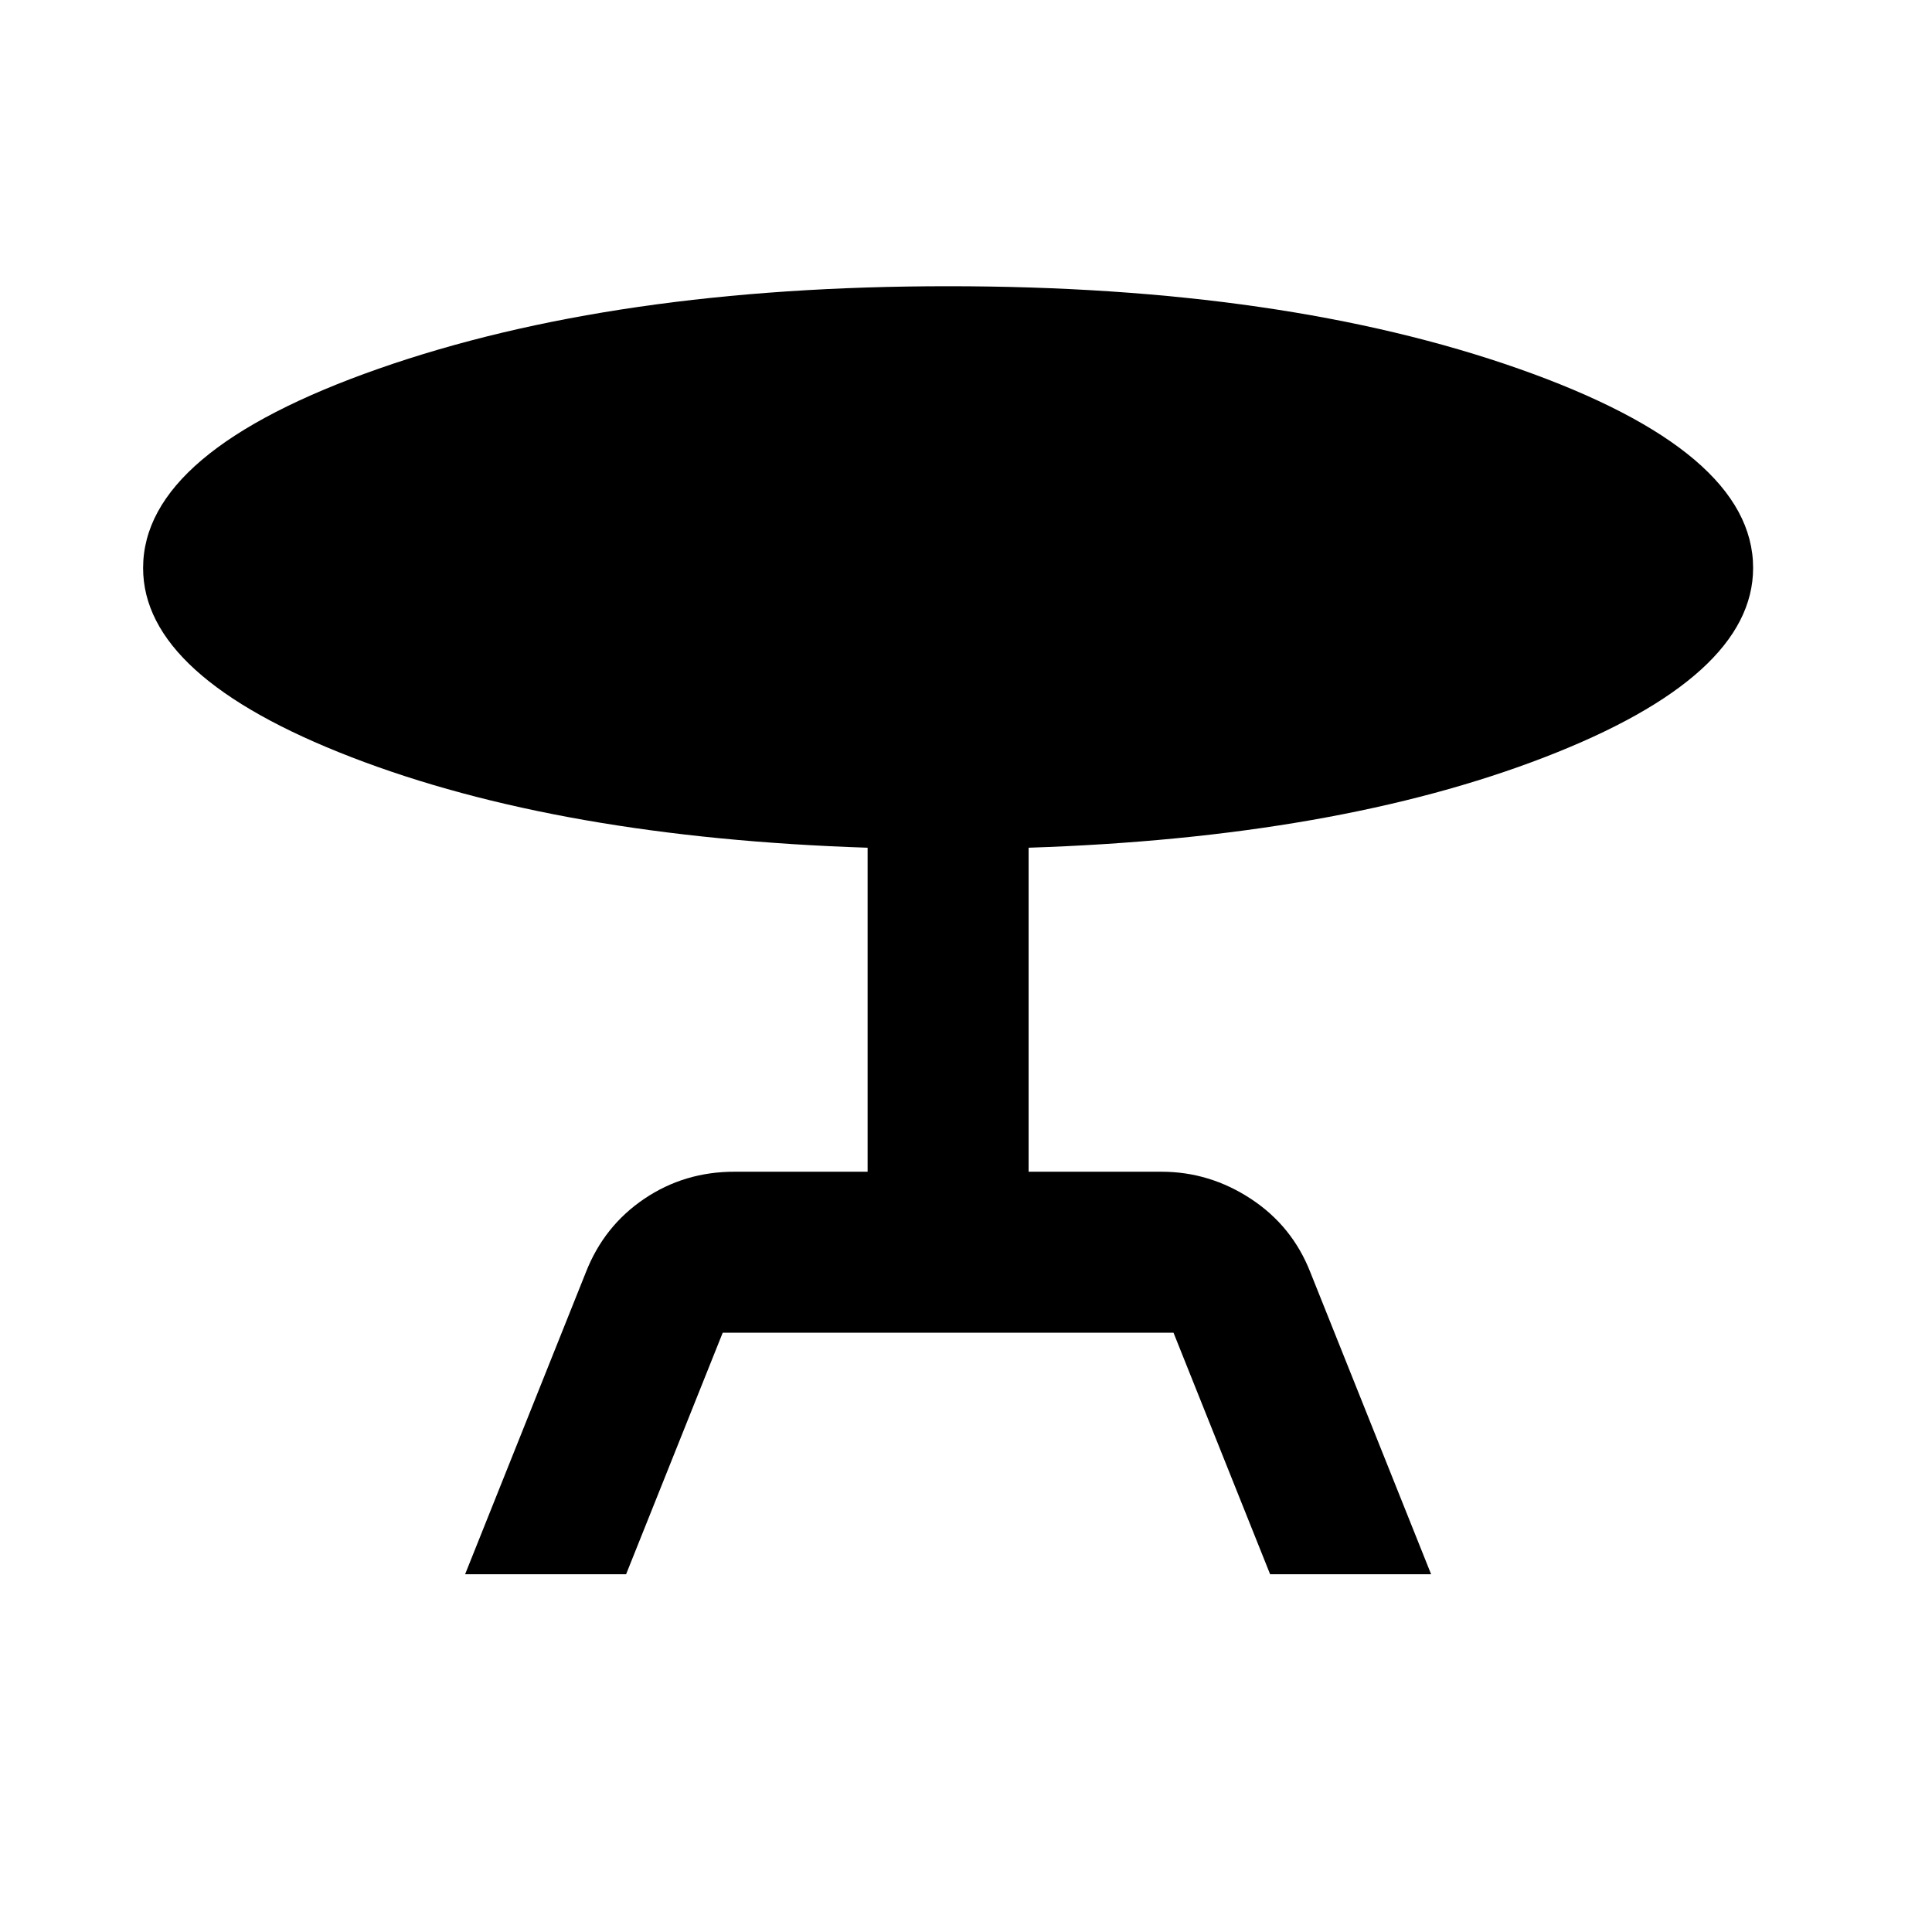 <svg width="54" height="54" viewBox="0 0 54 54" fill="none" xmlns="http://www.w3.org/2000/svg">
<g id="icon-park-outline:dumbbell">
<path id="Vector" d="M13 44L16.375 35.562C16.712 34.7 17.256 34.015 18.006 33.508C18.756 33.001 19.6 32.748 20.538 32.75H24.25V23.694C18.512 23.506 13.703 22.663 9.821 21.163C5.939 19.663 3.998 17.9 4 15.875C4 13.7 6.194 11.844 10.581 10.306C14.969 8.769 20.275 8 26.5 8C32.763 8 38.078 8.769 42.448 10.306C46.818 11.844 49.002 13.7 49 15.875C49 17.9 47.059 19.663 43.177 21.163C39.295 22.663 34.486 23.506 28.75 23.694V32.75H32.462C33.362 32.75 34.197 33.004 34.967 33.511C35.736 34.017 36.289 34.702 36.625 35.562L40 44H35.5L32.8 37.25H20.2L17.5 44H13Z" fill="black"/>
</g>
</svg>
